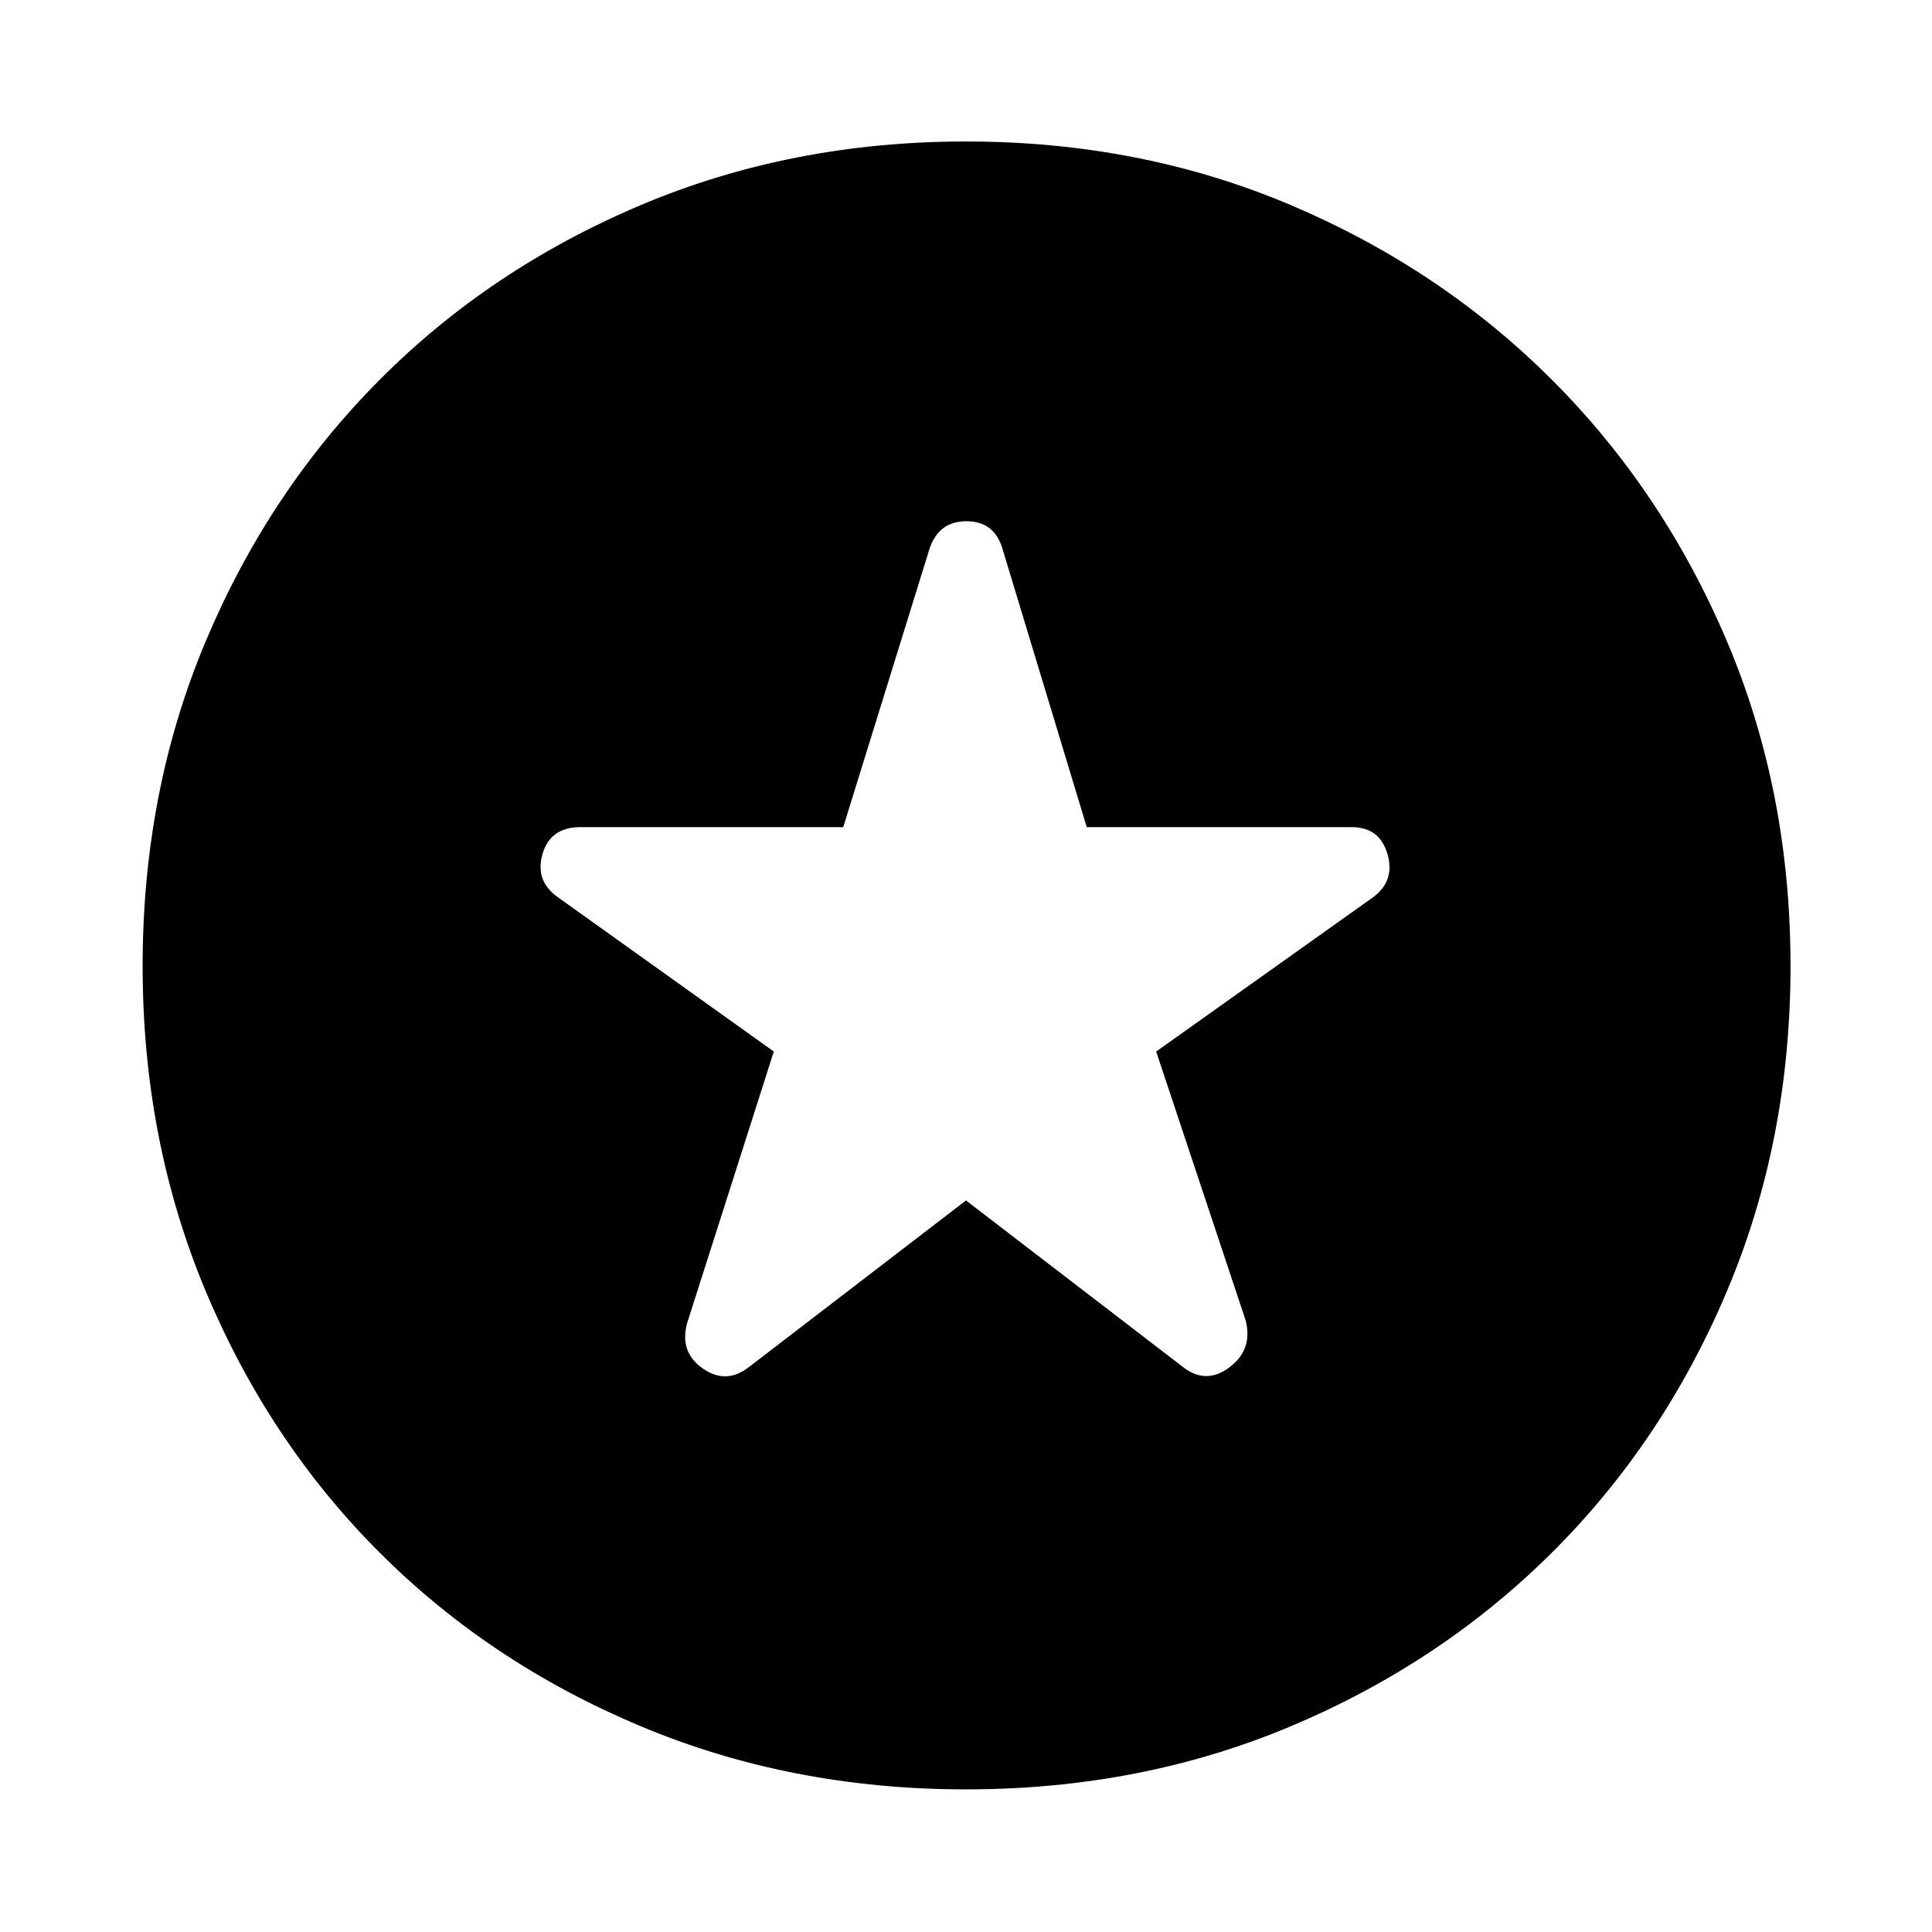 <svg xmlns="http://www.w3.org/2000/svg" height="48" viewBox="0 -960 960 960" width="48"><path d="m480-363.5 108 82.89q11.33 8.76 22.97-.03 11.64-8.8 8.01-23.19L574.5-437.5 682-513.96q11.33-8.19 7.45-21.62Q685.56-549 671.67-549H540l-41.98-138.67Q493.89-701 480.25-701t-18.27 13.33L419-549H288.39q-14.95 0-18.84 13.42-3.88 13.43 7.95 21.62l107 76.46-42.98 134.67q-4.13 14.39 7.51 22.69 11.64 8.29 22.97-.47l108-82.89Zm0 292.63q-86.83 0-161.65-31.38-74.83-31.38-129.77-86.33-54.95-54.94-86.33-129.77Q70.87-393.17 70.87-480q0-86.89 31.38-161.44 31.38-74.54 86.33-129.77 54.94-55.23 129.77-86.86Q393.17-889.7 480-889.7q86.89 0 161.44 31.63 74.54 31.63 129.77 86.86 55.23 55.23 86.86 129.77Q889.7-566.89 889.7-480q0 86.83-31.63 161.65-31.63 74.83-86.86 129.77-55.23 54.95-129.77 86.33Q566.89-70.87 480-70.87Z"/></svg>